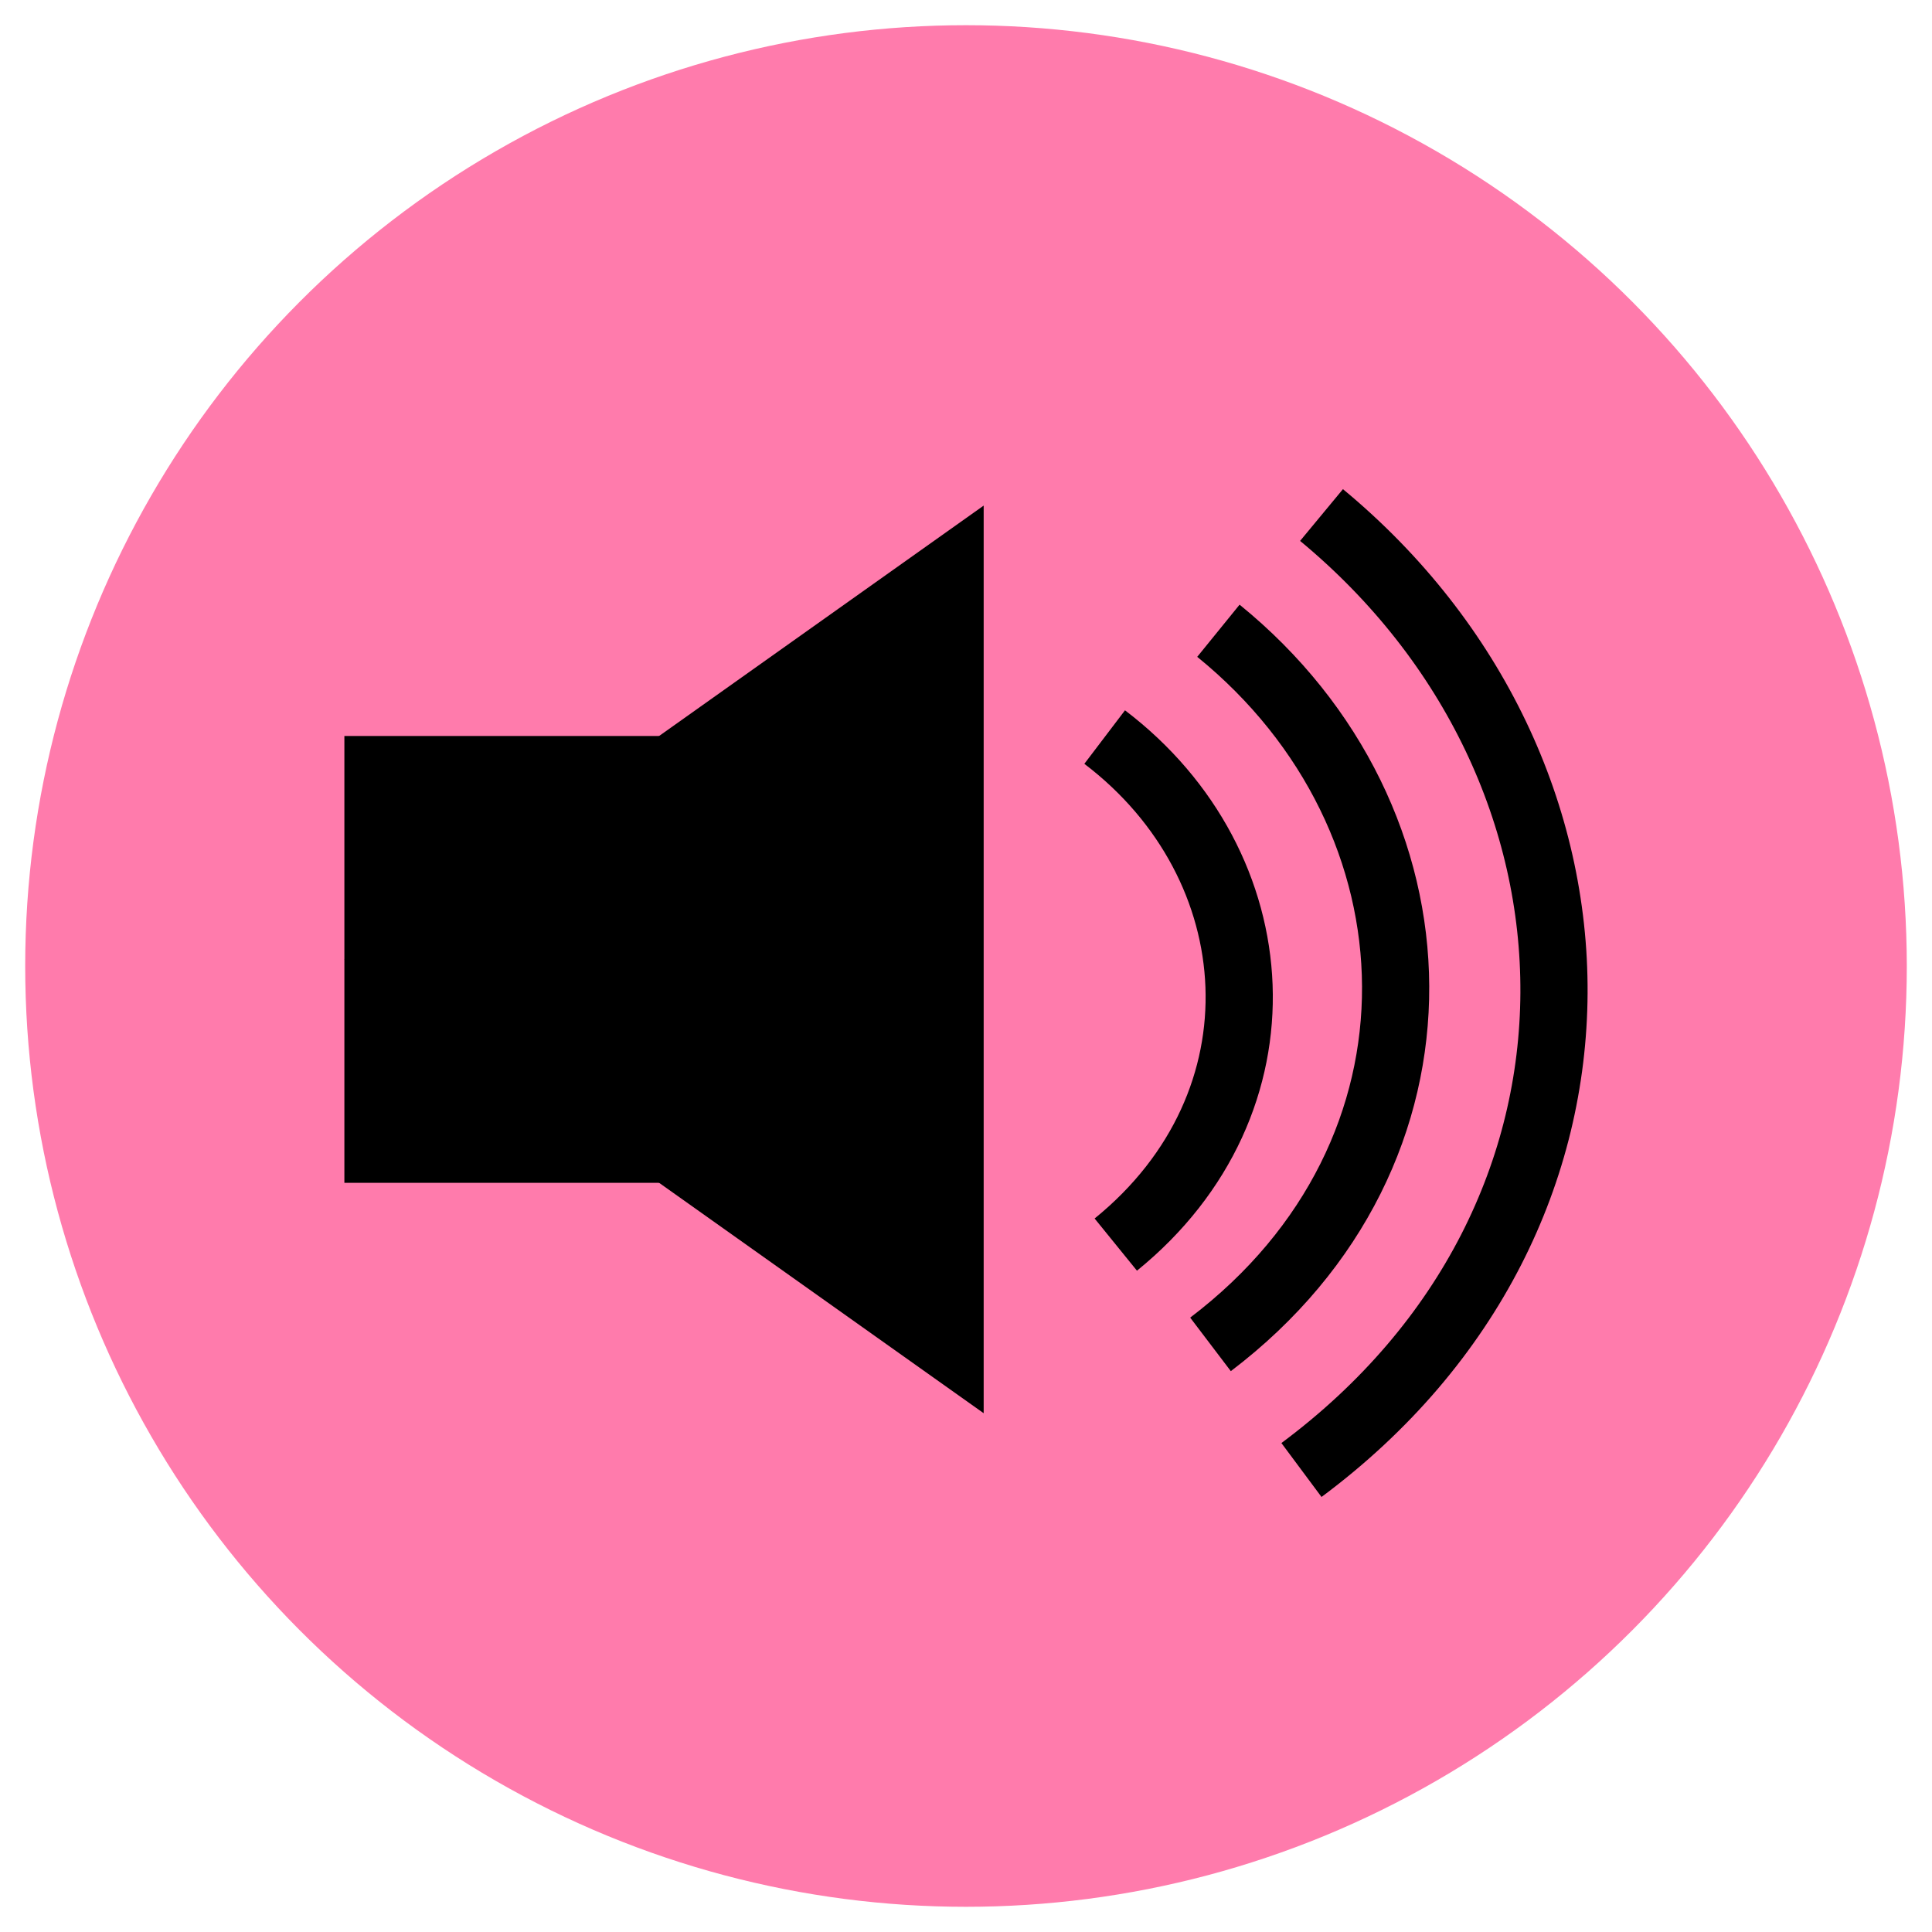 <svg id="Layer_1" data-name="Layer 1" xmlns="http://www.w3.org/2000/svg" width="115" height="115" viewBox="0 0 115 115"><defs><style>.cls-1{fill:#ff7bac;}.cls-2{fill:none;stroke:#000;stroke-miterlimit:10;stroke-width:4px;}</style></defs><title>Artboard 9</title><circle class="cls-1" cx="57.5" cy="57.5" r="56"/><rect x="20.499" y="43.809" width="19.026" height="26.597"/><polygon points="58.552 84.12 20.499 57.107 58.552 30.095 58.552 84.12"/><path class="cls-2" d="M77.468,87.5c20.217-15.042,19.469-41.711,1.194-56.844"/><path class="cls-2" d="M72.054,80.023c14.993-11.383,14.236-31.3.47-42.478"/><path class="cls-2" d="M66.416,74.083c10.393-8.432,9.387-22.577-.662-30.21"/></svg>
